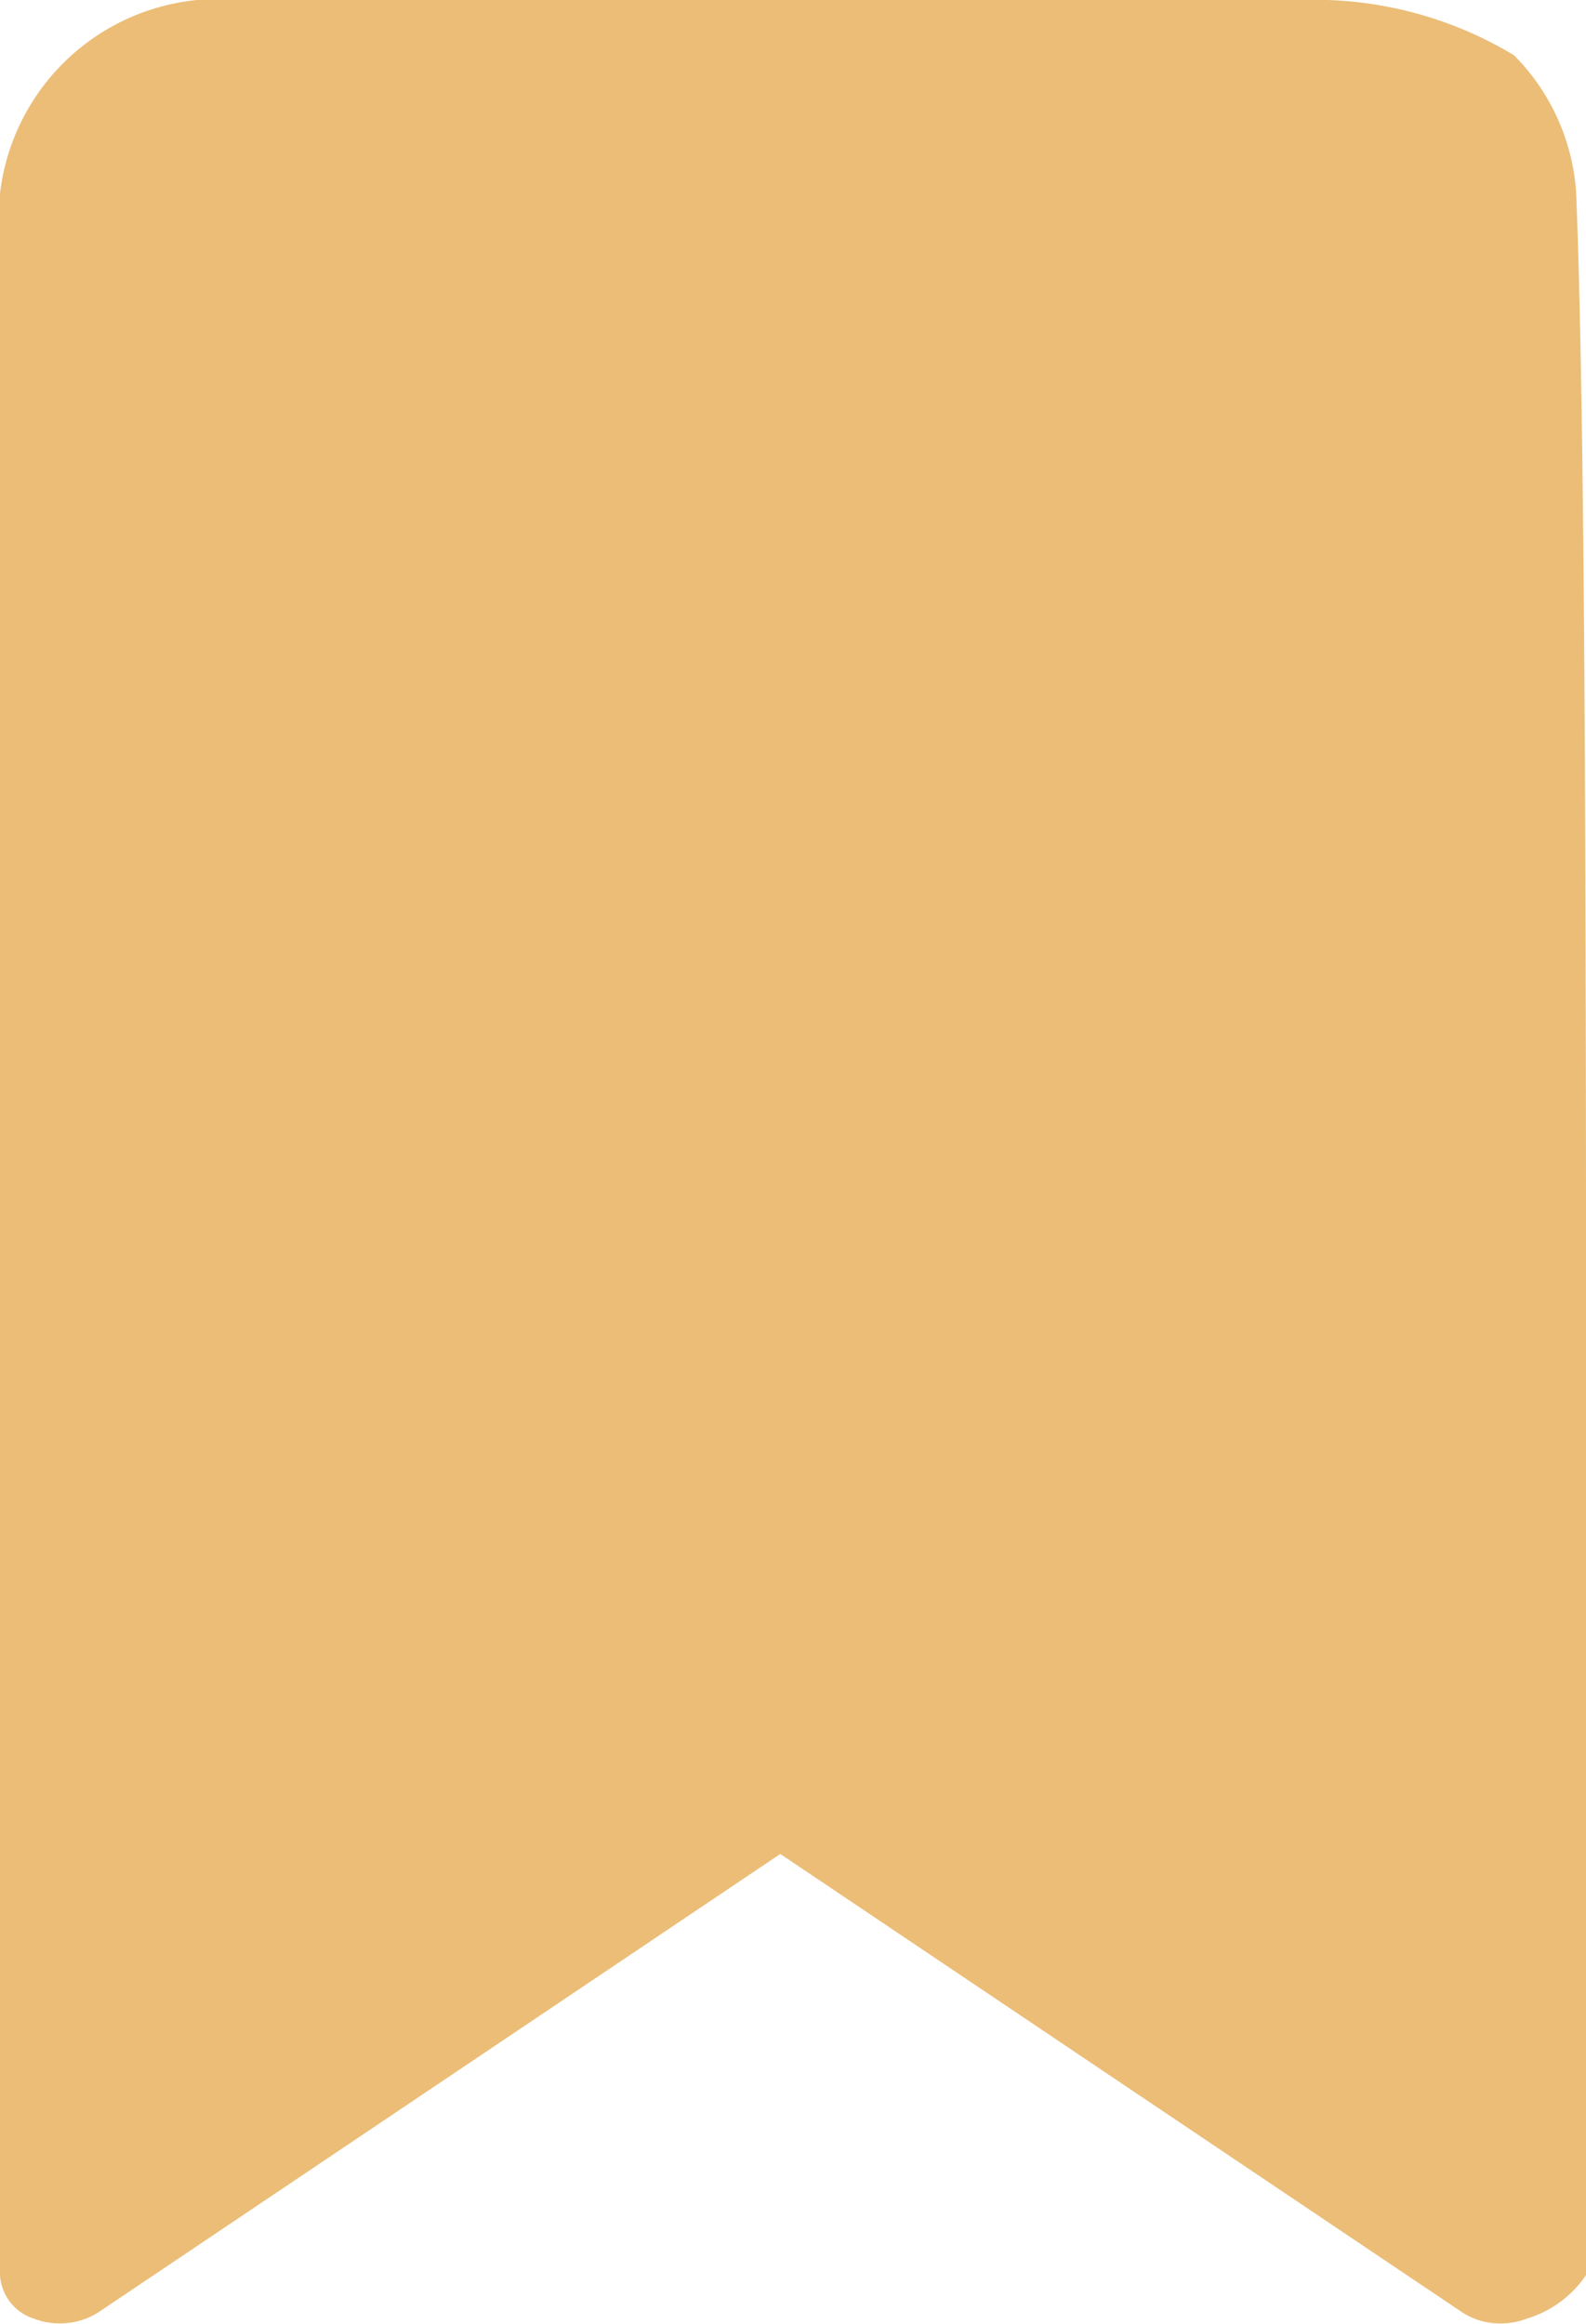 <svg id="bookmark" xmlns="http://www.w3.org/2000/svg" width="7.927" height="11.61" viewBox="0 0 7.927 11.61">
  <g id="Group_9" data-name="Group 9">
    <path id="Path_51" data-name="Path 51" d="M86.533,0a1.1,1.1,0,0,0-1.2.967v10.4a.244.244,0,0,0,.173.219.361.361,0,0,0,.319-.033l3.408-2.29,3.408,2.29a.347.347,0,0,0,.192.056.359.359,0,0,0,.127-.023.548.548,0,0,0,.3-.219c0-5.581.01-8.893-.049-10.4A1.074,1.074,0,0,0,92.9.276,1.928,1.928,0,0,0,91.967,0Z" transform="translate(-85.333 0)" fill="#ebbd77"/>
  </g>
</svg>

